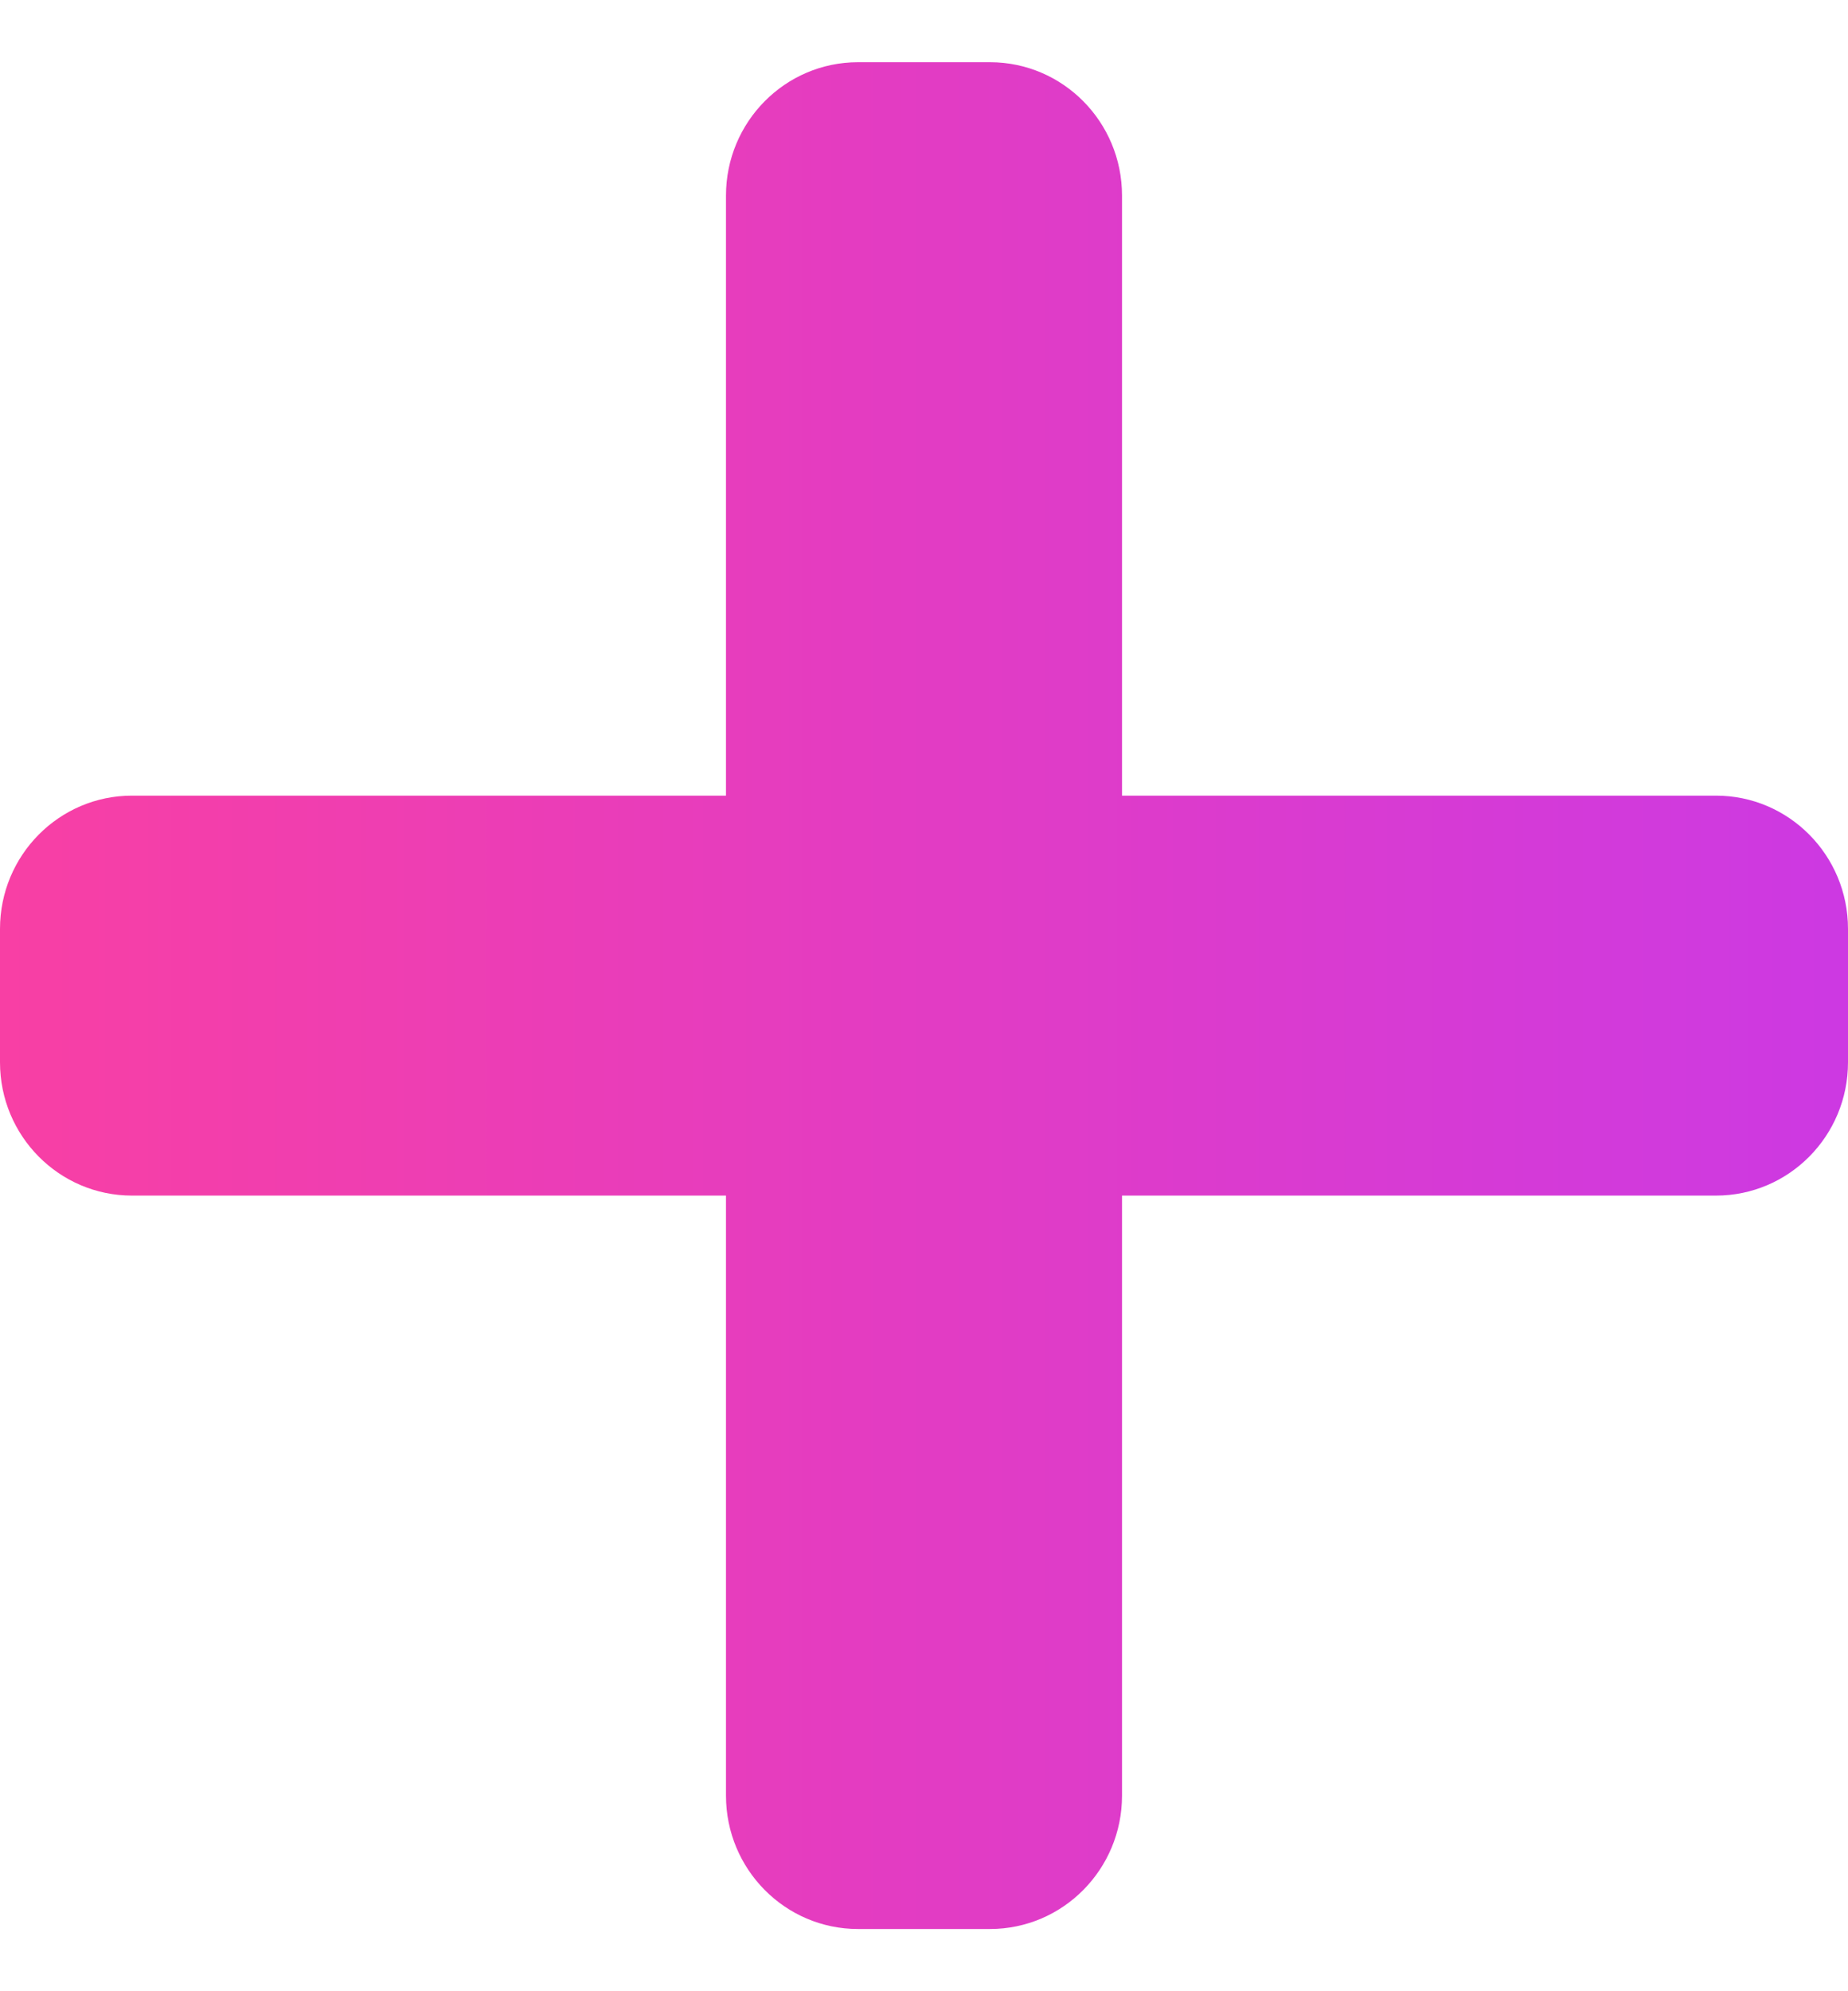 <svg width="26" height="28" viewBox="0 0 26 28" fill="none" xmlns="http://www.w3.org/2000/svg">
<path d="M24.143 11.188H15.786V2.75C15.786 1.715 14.954 0.875 13.929 0.875H12.071C11.046 0.875 10.214 1.715 10.214 2.75V11.188H1.857C0.832 11.188 0 12.027 0 13.062V14.938C0 15.973 0.832 16.812 1.857 16.812H10.214V25.25C10.214 26.285 11.046 27.125 12.071 27.125H13.929C14.954 27.125 15.786 26.285 15.786 25.25V16.812H24.143C25.168 16.812 26 15.973 26 14.938V13.062C26 12.027 25.168 11.188 24.143 11.188Z" fill="url(#paint0_linear)"/>
<path d="M24.143 11.188H15.786V2.75C15.786 1.715 14.954 0.875 13.929 0.875H12.071C11.046 0.875 10.214 1.715 10.214 2.75V11.188H1.857C0.832 11.188 0 12.027 0 13.062V14.938C0 15.973 0.832 16.812 1.857 16.812H10.214V25.25C10.214 26.285 11.046 27.125 12.071 27.125H13.929C14.954 27.125 15.786 26.285 15.786 25.25V16.812H24.143C25.168 16.812 26 15.973 26 14.938V13.062C26 12.027 25.168 11.188 24.143 11.188Z"/>
<defs>
<linearGradient id="paint0_linear" x1="-4.25" y1="14" x2="31.25" y2="14" gradientUnits="userSpaceOnUse">
<stop stop-color="#FF409A"/>
<stop offset="1" stop-color="#C438EF"/>
</linearGradient>
</defs>
</svg>
